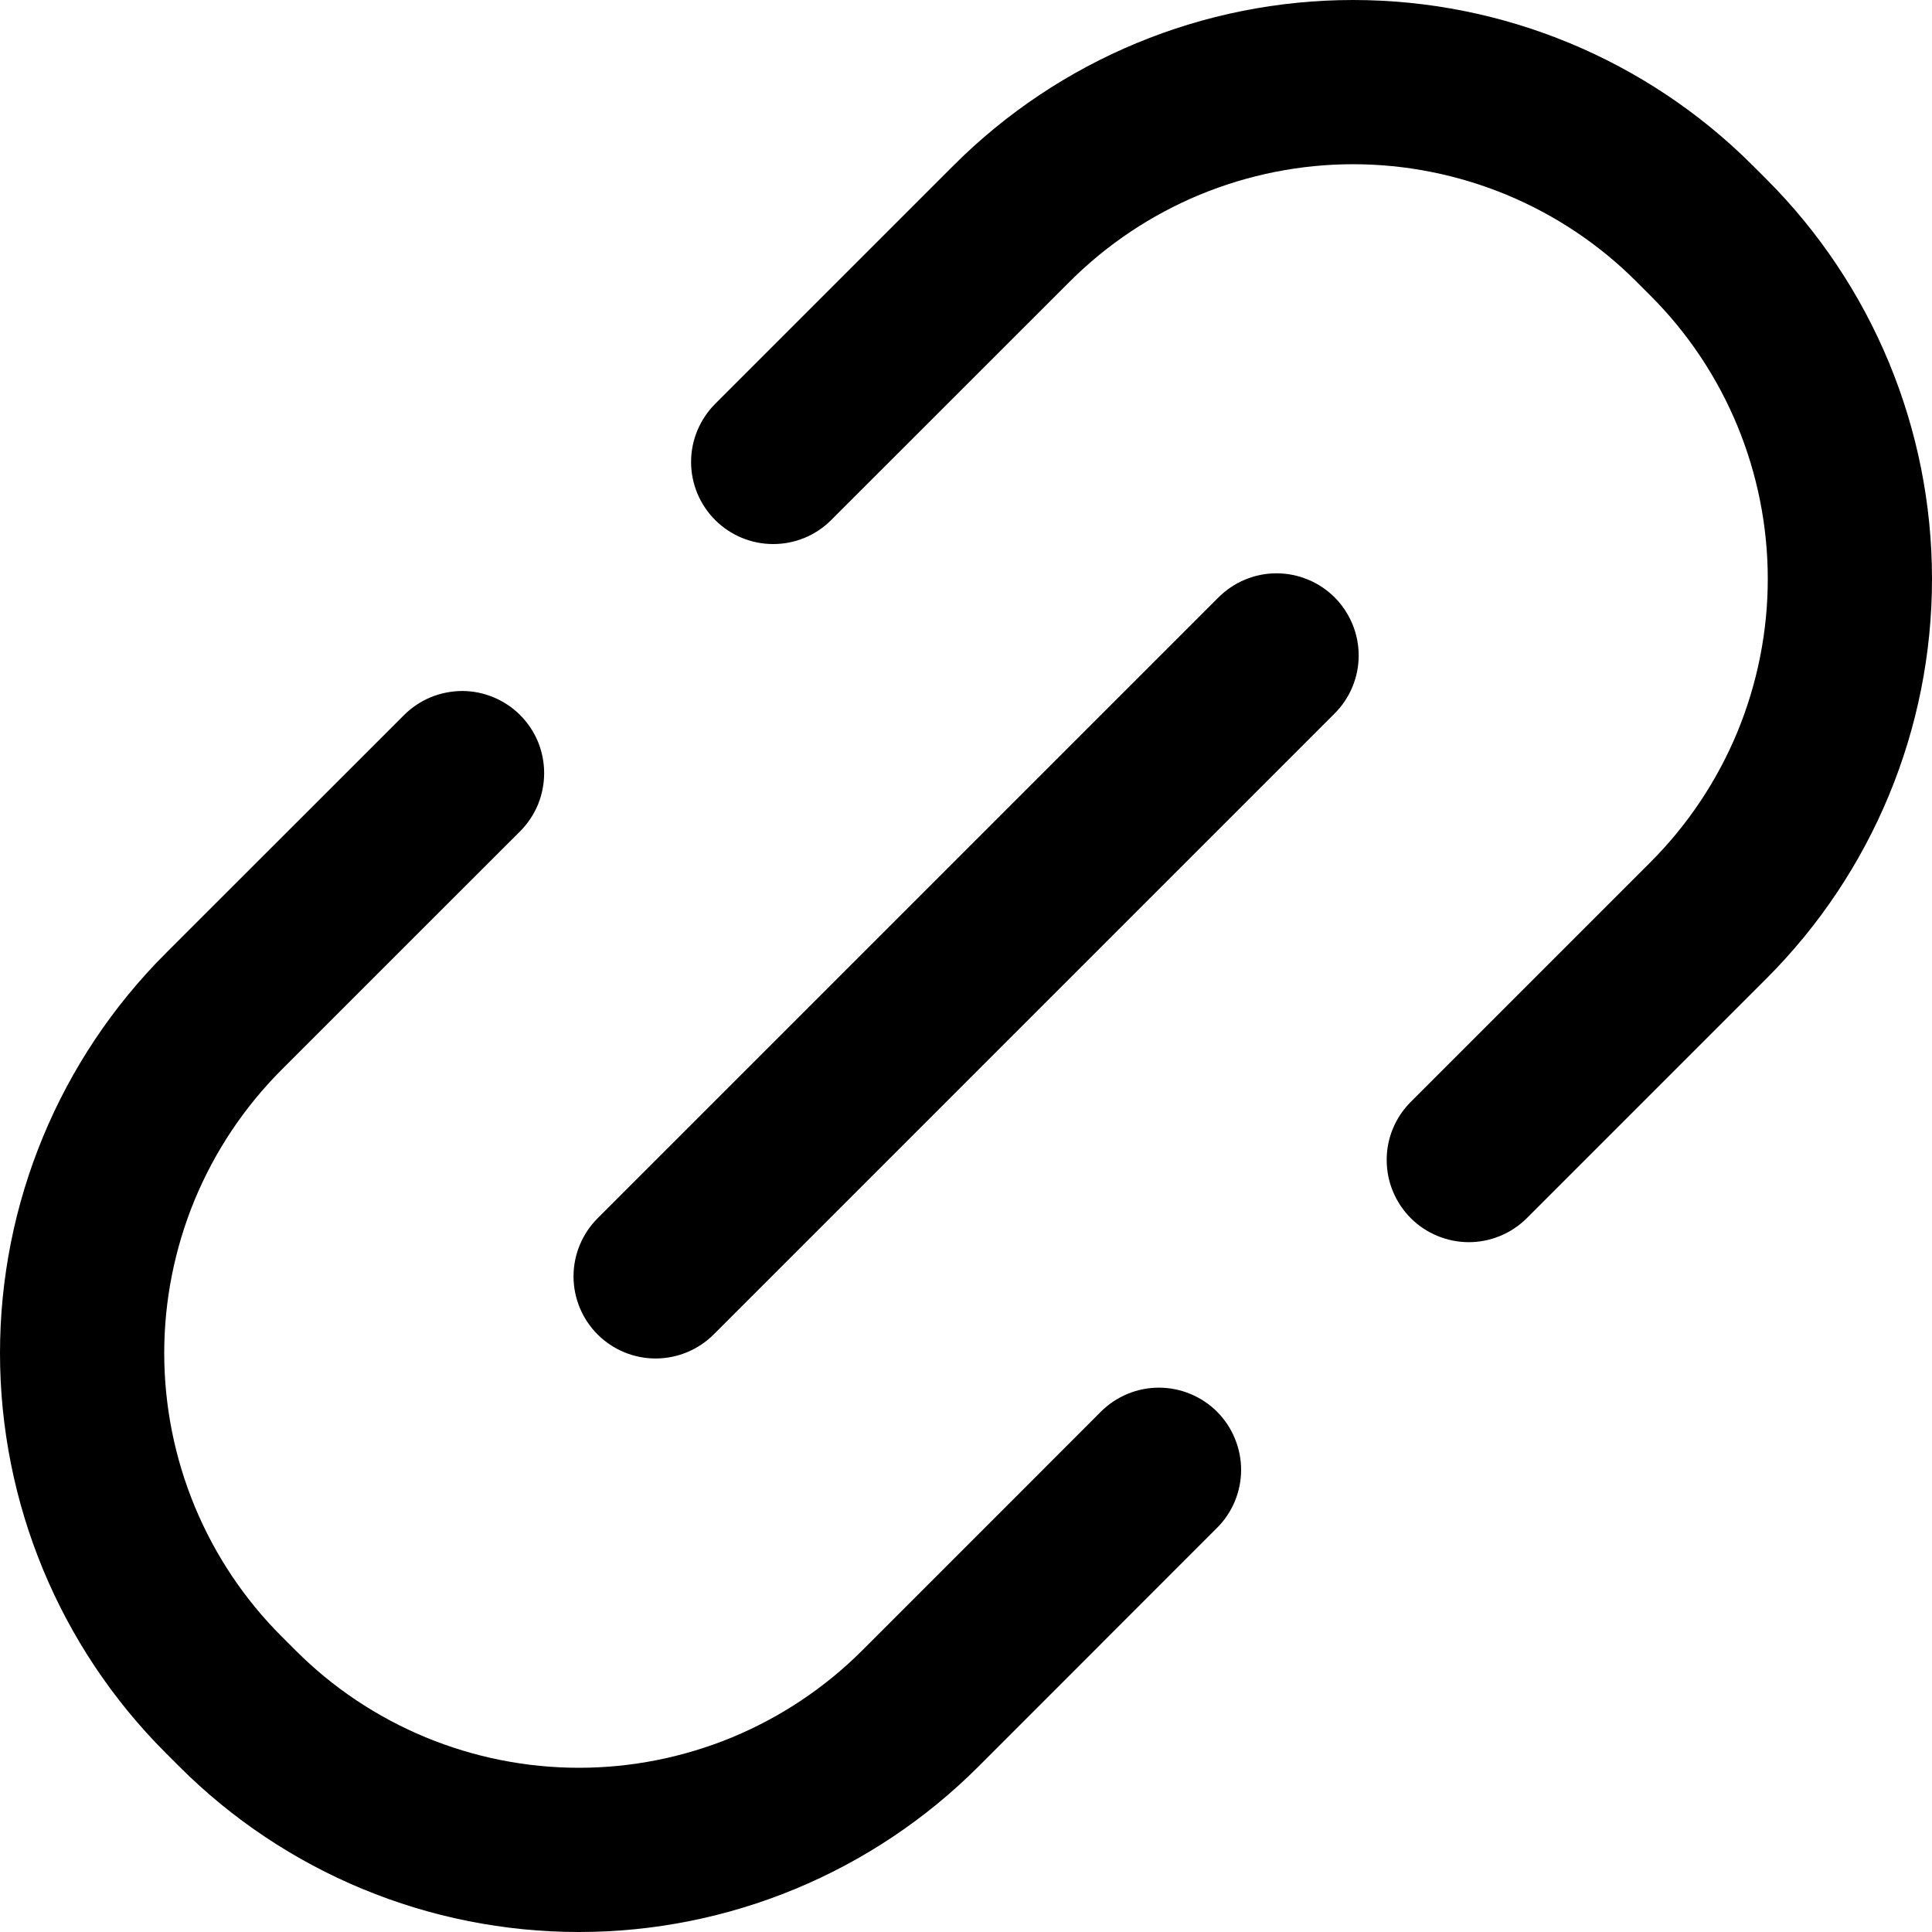 <svg width="20" height="20" viewBox="0 0 20 20" fill="none" xmlns="http://www.w3.org/2000/svg">
<path fill-rule="evenodd" clip-rule="evenodd" d="M4.182 7.403C4.182 7.403 3.017 8.567 1.713 9.871C0.616 10.968 0 12.456 0 14.007C0 15.559 0.616 17.047 1.713 18.144L1.856 18.287C2.953 19.384 4.441 20 5.993 20C7.544 20 9.032 19.384 10.129 18.287C11.433 16.983 12.597 15.818 12.597 15.818C12.677 15.739 12.739 15.646 12.783 15.542C12.825 15.439 12.848 15.328 12.848 15.216C12.848 15.105 12.826 14.994 12.783 14.891C12.741 14.787 12.678 14.694 12.599 14.614C12.52 14.535 12.426 14.473 12.323 14.43C12.219 14.387 12.109 14.365 11.997 14.365C11.885 14.365 11.774 14.387 11.671 14.43C11.568 14.473 11.474 14.536 11.395 14.615C11.395 14.615 10.231 15.781 8.927 17.084C8.541 17.47 8.084 17.775 7.581 17.984C7.077 18.192 6.538 18.3 5.993 18.3C5.448 18.3 4.908 18.192 4.405 17.984C3.901 17.775 3.444 17.47 3.059 17.084L2.916 16.941C2.53 16.556 2.225 16.099 2.016 15.595C1.808 15.092 1.7 14.552 1.7 14.007C1.7 13.462 1.808 12.923 2.016 12.419C2.225 11.916 2.53 11.459 2.916 11.073C4.219 9.769 5.385 8.605 5.385 8.605C5.463 8.526 5.526 8.432 5.569 8.329C5.611 8.226 5.633 8.115 5.633 8.003C5.633 7.892 5.611 7.781 5.569 7.678C5.526 7.575 5.463 7.481 5.384 7.402C5.305 7.323 5.212 7.261 5.108 7.218C5.005 7.175 4.895 7.153 4.783 7.153C4.671 7.154 4.561 7.176 4.458 7.218C4.355 7.261 4.261 7.324 4.182 7.403V7.403ZM12.613 6.185L6.186 12.612C6.027 12.771 5.937 12.988 5.937 13.213C5.937 13.438 6.027 13.655 6.186 13.814C6.345 13.973 6.561 14.063 6.787 14.063C7.012 14.063 7.229 13.973 7.388 13.814L13.815 7.387C13.894 7.308 13.957 7.215 14 7.111C14.043 7.008 14.065 6.898 14.065 6.786C14.065 6.674 14.043 6.563 14 6.46C13.957 6.357 13.895 6.263 13.816 6.184C13.737 6.105 13.643 6.042 13.54 6C13.437 5.957 13.326 5.935 13.214 5.935C13.102 5.935 12.992 5.957 12.889 6C12.785 6.043 12.692 6.106 12.613 6.185ZM15.805 12.611C15.805 12.611 16.977 11.439 18.287 10.129C19.384 9.032 20 7.544 20 5.993C20 4.441 19.384 2.953 18.287 1.856L18.144 1.713C17.047 0.616 15.559 0 14.007 0C12.456 0 10.968 0.616 9.871 1.713C8.568 3.017 7.403 4.181 7.403 4.181C7.244 4.341 7.154 4.557 7.154 4.782C7.154 5.008 7.244 5.224 7.403 5.383C7.563 5.543 7.779 5.632 8.004 5.632C8.23 5.632 8.446 5.543 8.605 5.383C8.605 5.383 9.77 4.219 11.073 2.916C11.459 2.53 11.916 2.225 12.419 2.016C12.923 1.808 13.462 1.7 14.007 1.7C14.552 1.7 15.092 1.808 15.595 2.016C16.099 2.225 16.556 2.53 16.941 2.916L17.084 3.059C17.47 3.444 17.775 3.901 17.984 4.405C18.192 4.908 18.3 5.448 18.3 5.993C18.3 6.538 18.192 7.077 17.984 7.581C17.775 8.084 17.47 8.541 17.084 8.927C15.774 10.236 14.602 11.409 14.602 11.409C14.444 11.568 14.354 11.784 14.355 12.009C14.355 12.235 14.445 12.45 14.604 12.61C14.763 12.769 14.979 12.858 15.204 12.859C15.429 12.859 15.645 12.77 15.805 12.611V12.611Z" fill="fill"/>
</svg>
